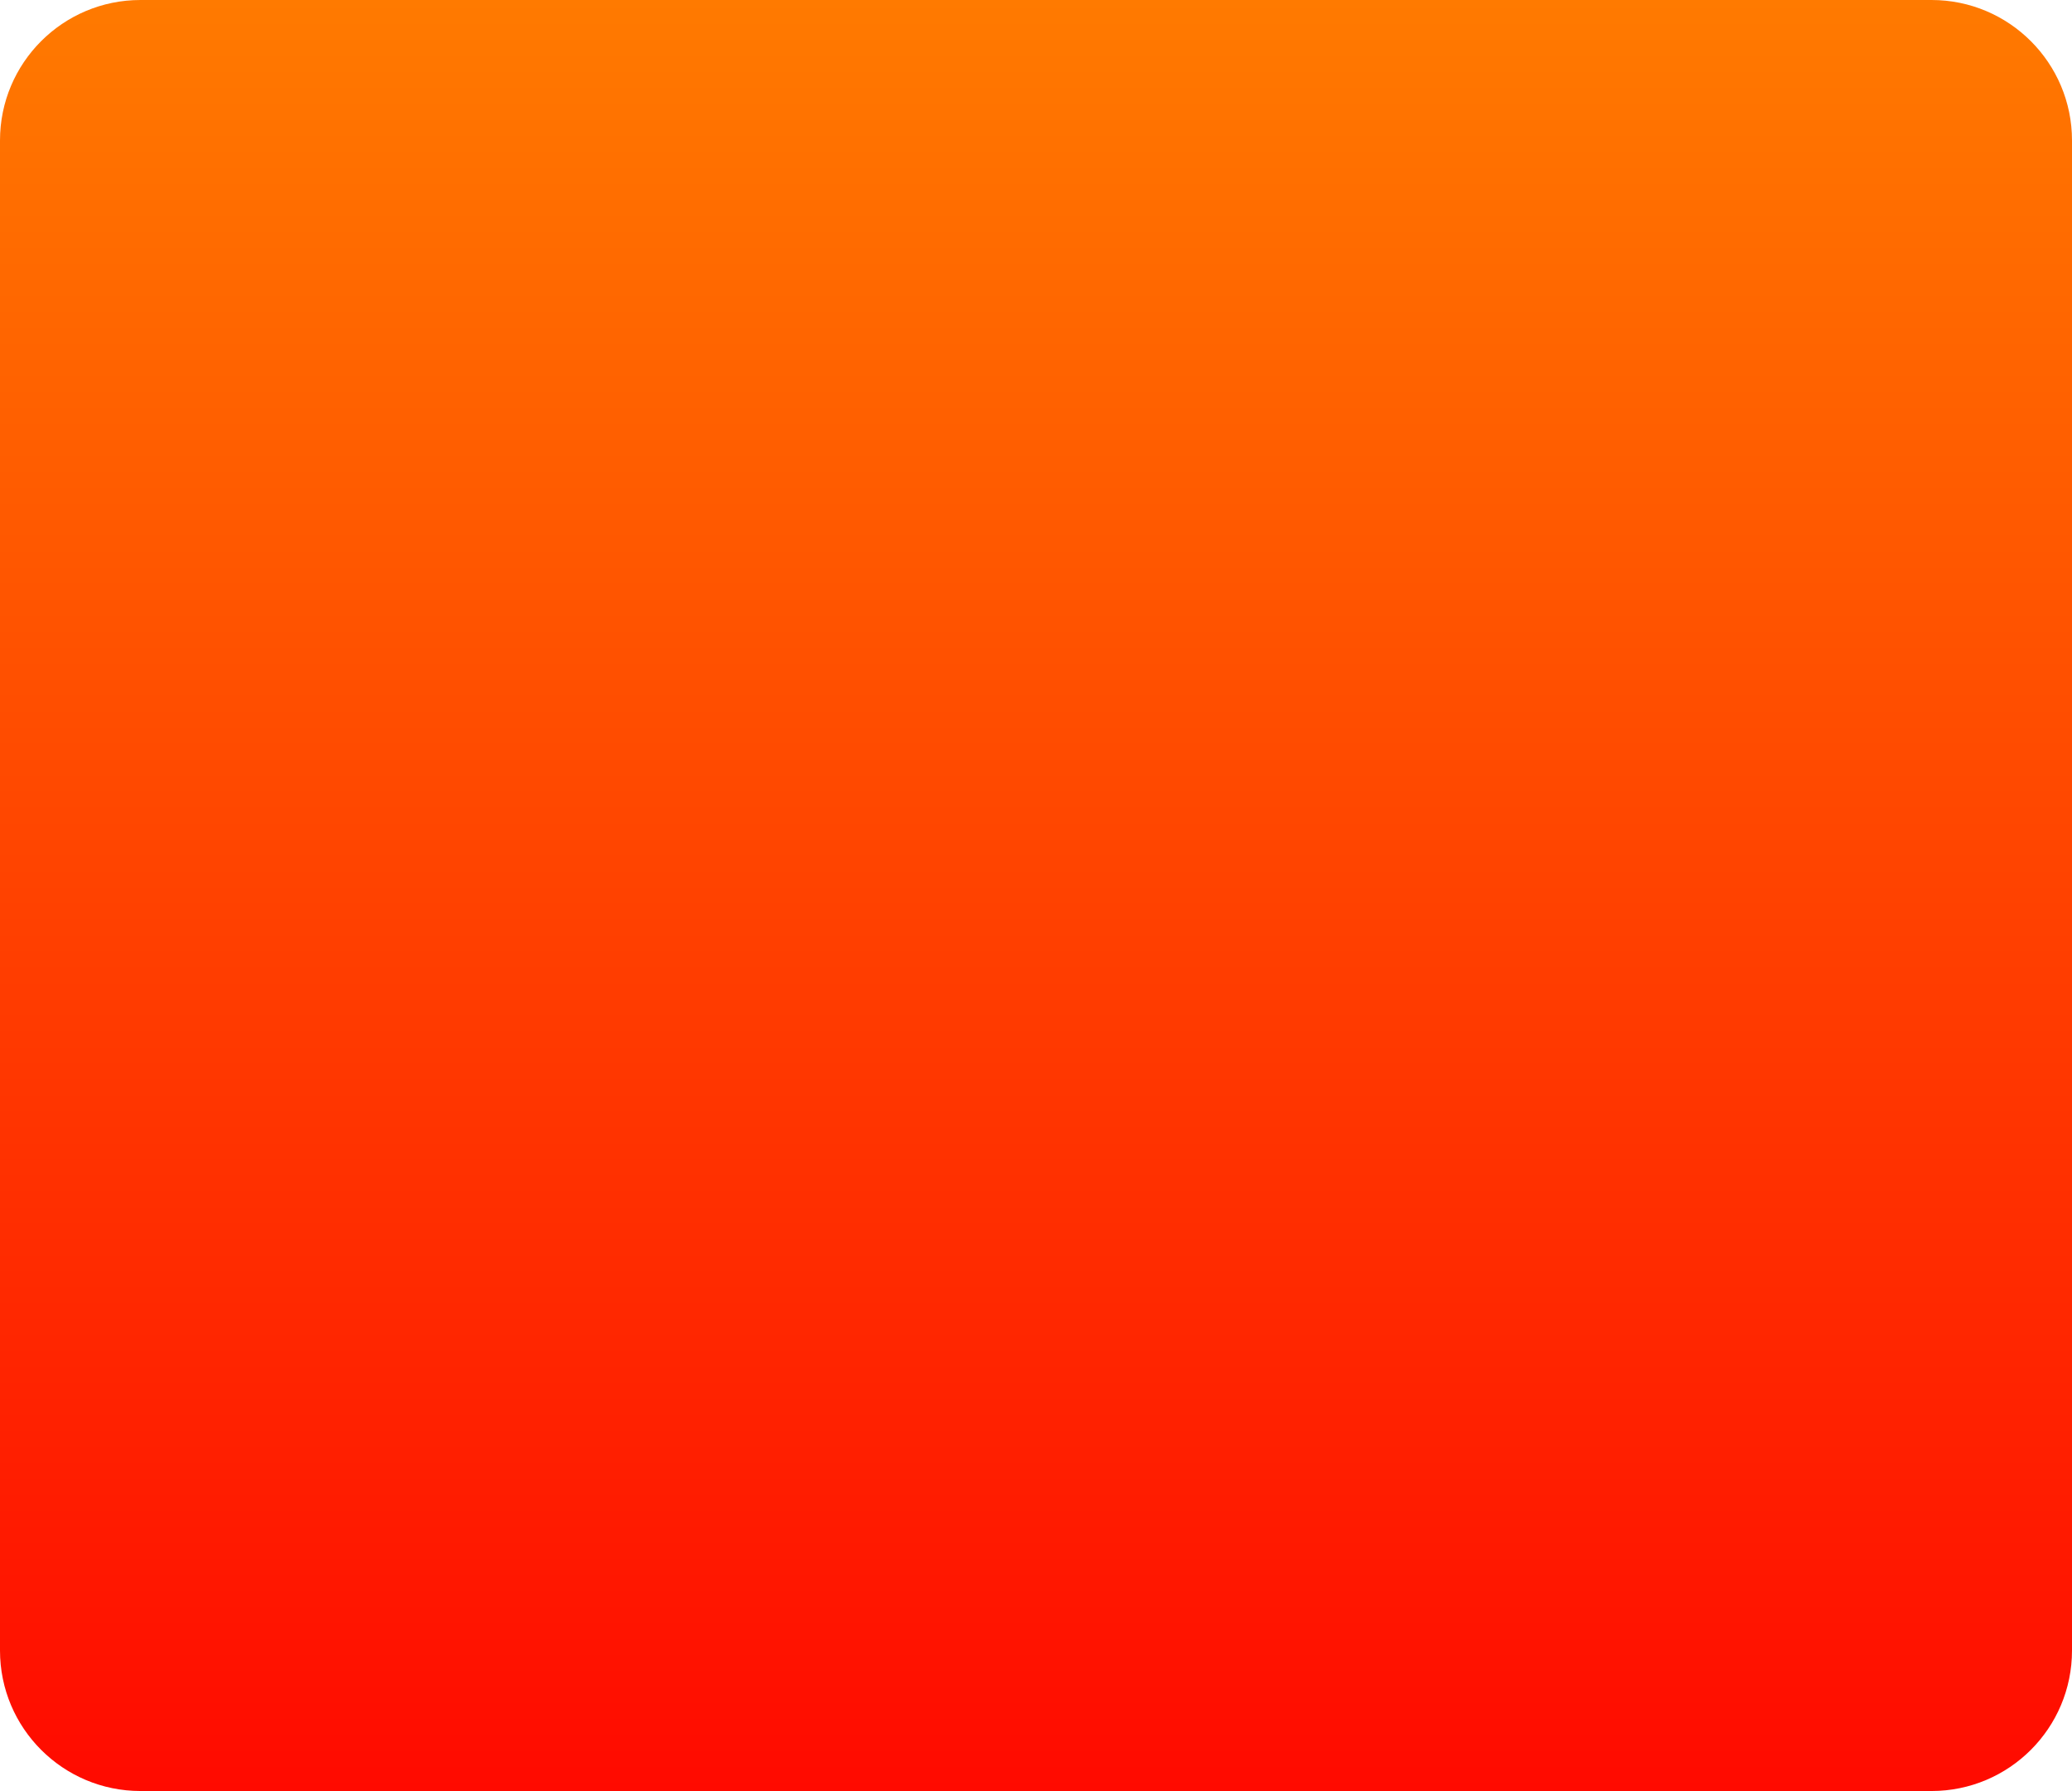 <svg width="59" height="51" viewBox="0 0 59 51" fill="none" xmlns="http://www.w3.org/2000/svg">
<path d="M0 4C0 1.791 1.791 0 4 0H55C57.209 0 59 1.791 59 4V47C59 49.209 57.209 51 55 51H13.5H4C1.791 51 0 49.209 0 47V4Z" fill="url(#paint0_linear_6_13)"/>
<defs>
<linearGradient id="paint0_linear_6_13" x1="29.5" y1="0" x2="29.5" y2="51" gradientUnits="userSpaceOnUse">
<stop stop-color="#FF7A00"/>
<stop offset="1" stop-color="#FF0A00"/>
</linearGradient>
</defs>
</svg>
